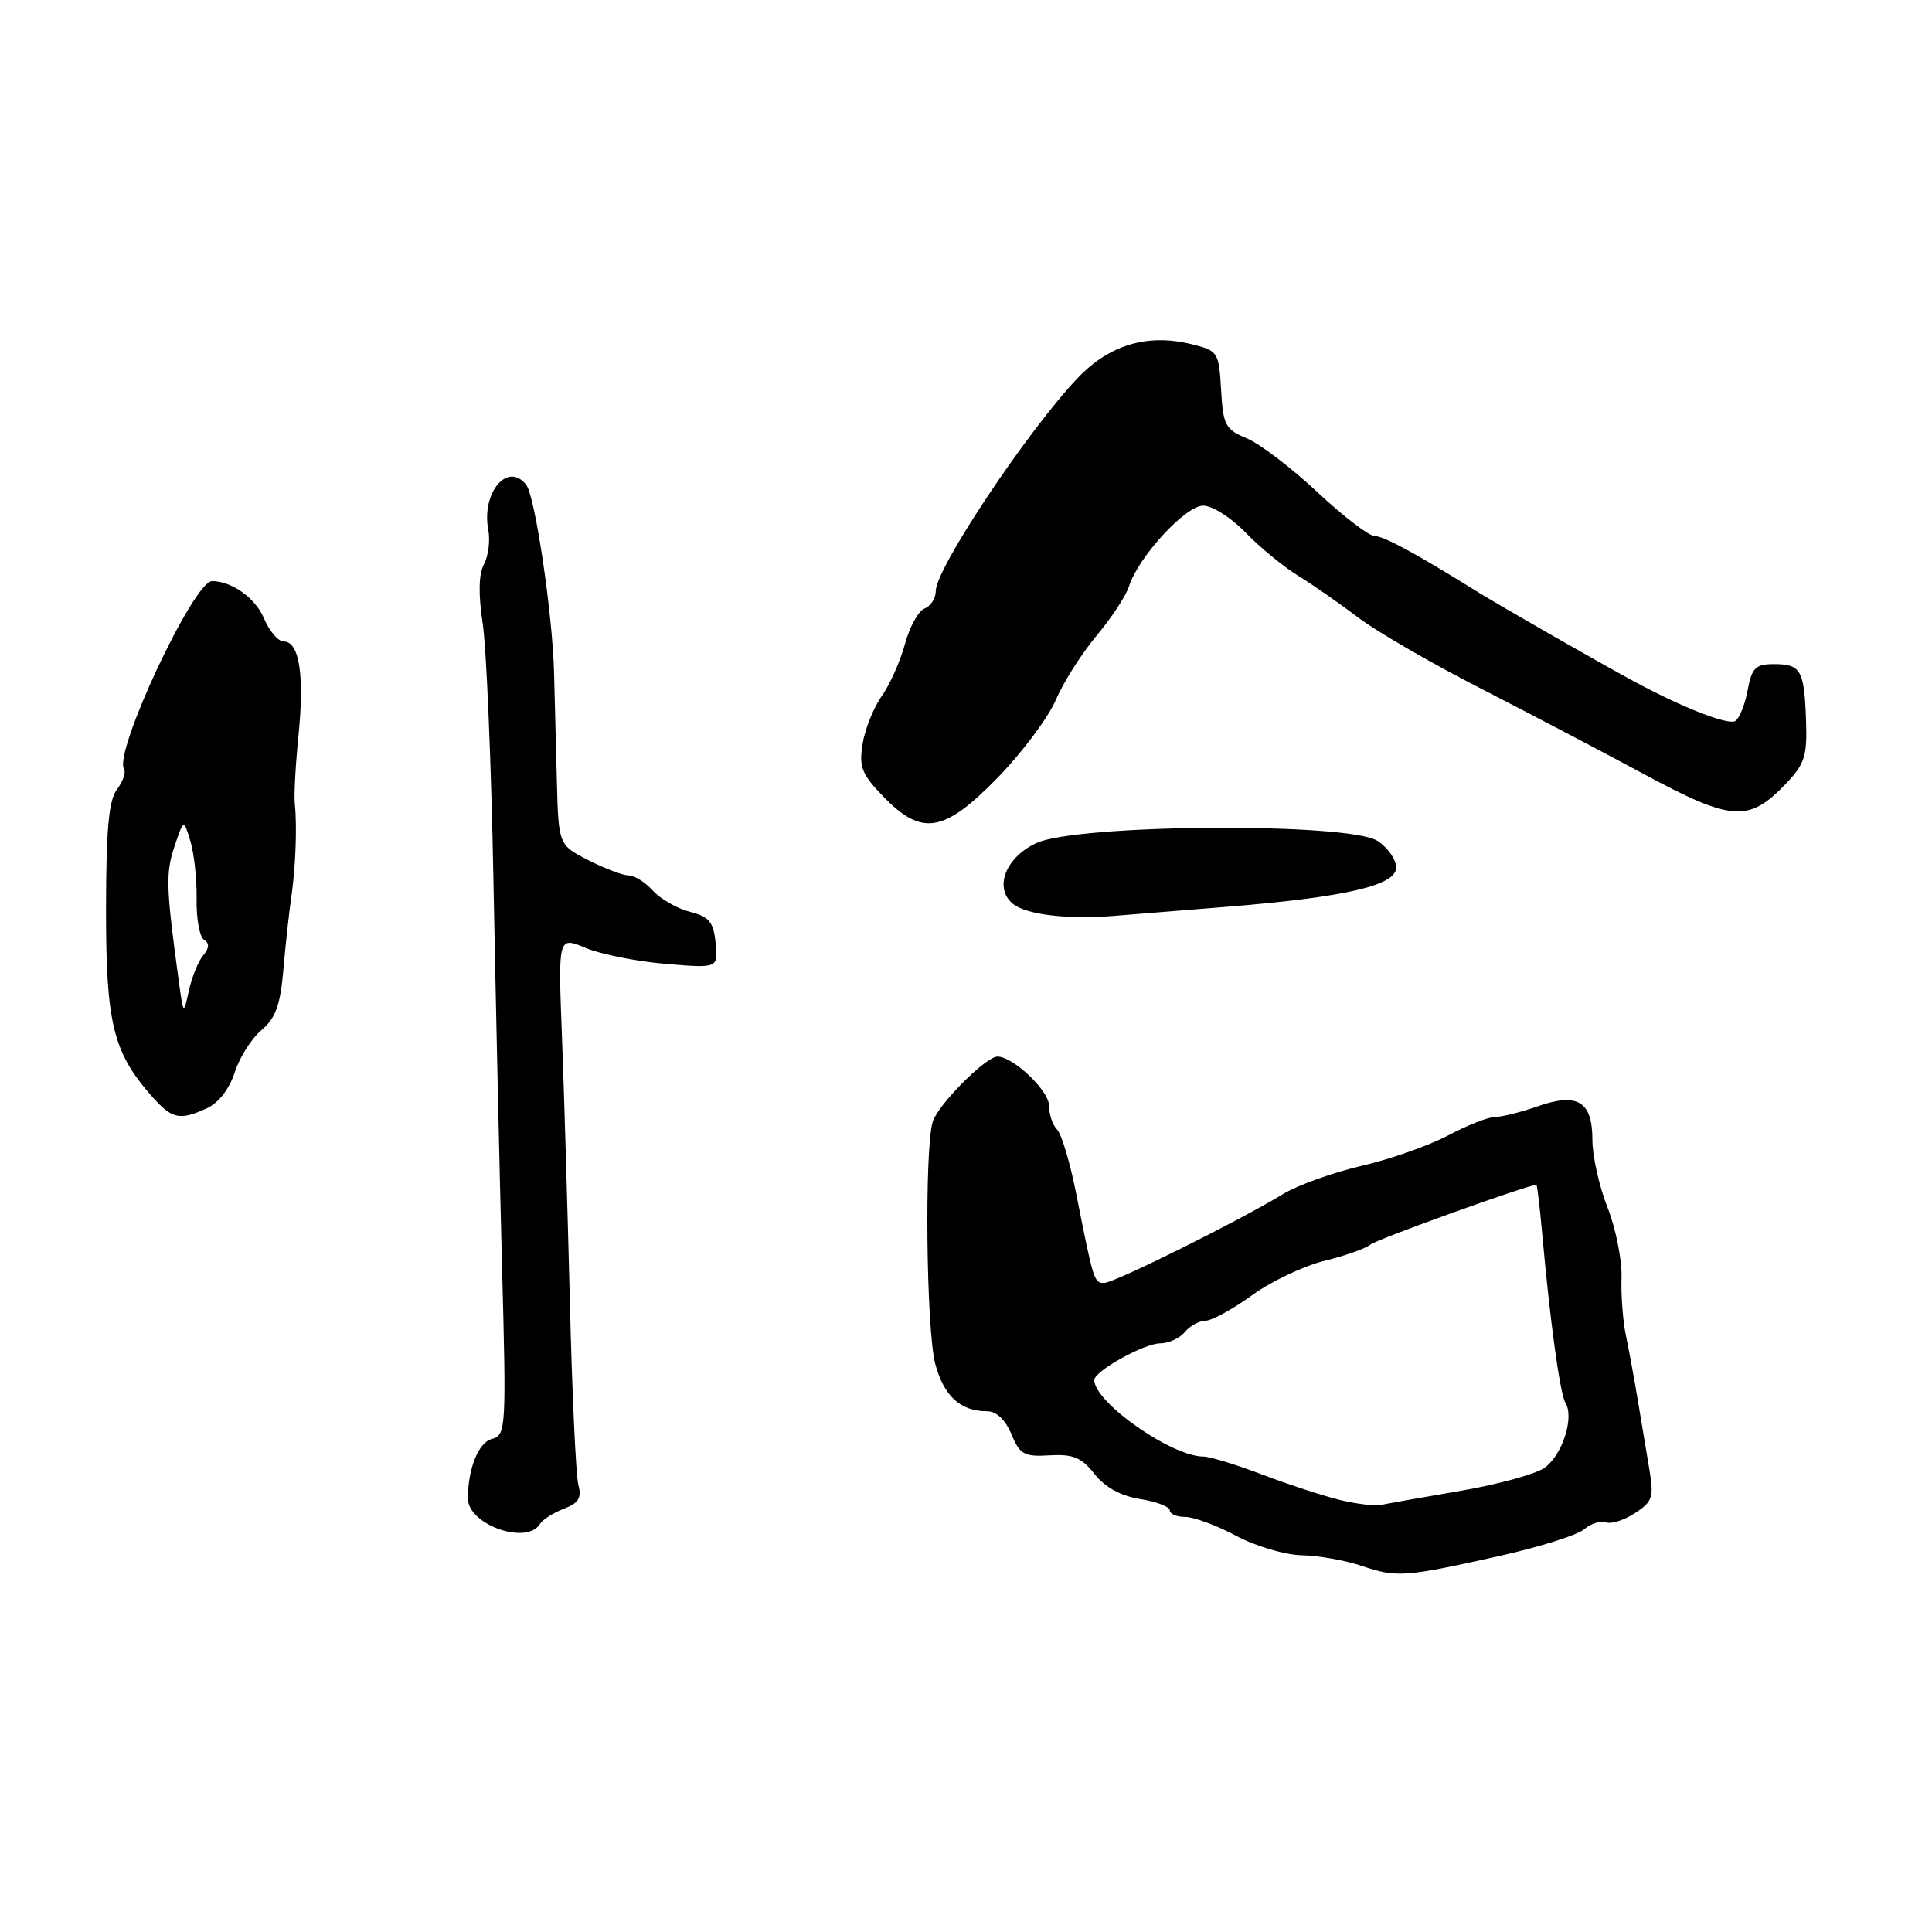 <?xml version="1.0" encoding="UTF-8" standalone="no"?>
<!DOCTYPE svg PUBLIC "-//W3C//DTD SVG 1.1//EN" "http://www.w3.org/Graphics/SVG/1.1/DTD/svg11.dtd" >
<svg xmlns="http://www.w3.org/2000/svg" xmlns:xlink="http://www.w3.org/1999/xlink" version="1.1" viewBox="0 0 256 256">
 <g >
 <path fill="currentColor"
d=" M 198.92 206.12 C 204.10 204.95 209.05 203.39 209.92 202.63 C 210.79 201.88 212.08 201.47 212.78 201.72 C 213.49 201.98 215.23 201.43 216.65 200.49 C 218.98 198.97 219.17 198.39 218.54 194.65 C 218.15 192.37 217.46 188.25 217.01 185.50 C 216.56 182.75 215.85 178.93 215.45 177.00 C 215.04 175.07 214.78 171.61 214.86 169.30 C 214.94 166.99 214.11 162.81 213.01 160.01 C 211.90 157.22 211.00 153.16 211.00 151.01 C 211.00 145.92 209.02 144.73 203.69 146.61 C 201.52 147.37 199.01 148.00 198.12 148.00 C 197.22 148.00 194.42 149.10 191.90 150.44 C 189.37 151.79 184.21 153.60 180.42 154.48 C 176.63 155.36 171.95 157.04 170.01 158.22 C 164.06 161.84 147.63 170.00 146.30 170.00 C 144.97 170.00 144.89 169.74 142.59 158.11 C 141.79 154.05 140.65 150.25 140.06 149.66 C 139.48 149.08 139.00 147.65 139.00 146.49 C 139.00 144.52 134.24 140.00 132.17 140.00 C 130.62 140.00 124.29 146.38 123.59 148.64 C 122.48 152.27 122.73 176.28 123.93 180.74 C 125.08 185.01 127.26 187.00 130.81 187.00 C 132.04 187.00 133.22 188.13 134.01 190.03 C 135.13 192.73 135.69 193.04 139.09 192.84 C 142.19 192.66 143.31 193.12 145.03 195.31 C 146.42 197.08 148.49 198.21 151.07 198.63 C 153.23 198.97 155.00 199.65 155.00 200.13 C 155.00 200.61 155.92 201.00 157.05 201.00 C 158.17 201.00 161.20 202.12 163.79 203.50 C 166.39 204.89 170.27 206.03 172.49 206.08 C 174.70 206.12 178.30 206.76 180.50 207.51 C 185.08 209.06 186.11 208.99 198.92 206.12 Z  M 71.54 201.94 C 71.90 201.35 73.33 200.45 74.71 199.92 C 76.67 199.17 77.10 198.48 76.63 196.73 C 76.31 195.50 75.80 184.60 75.51 172.50 C 75.21 160.40 74.74 144.56 74.46 137.29 C 73.95 124.08 73.95 124.08 77.61 125.61 C 79.62 126.45 84.39 127.40 88.21 127.72 C 95.15 128.30 95.15 128.30 94.82 124.96 C 94.55 122.17 93.98 121.48 91.42 120.82 C 89.72 120.39 87.52 119.12 86.51 118.02 C 85.51 116.91 84.07 116.00 83.31 116.00 C 82.54 116.00 80.14 115.09 77.96 113.98 C 74.00 111.96 74.00 111.96 73.78 103.23 C 73.66 98.43 73.49 92.03 73.41 89.00 C 73.20 81.24 70.89 65.74 69.73 64.25 C 67.28 61.10 63.76 65.27 64.70 70.21 C 64.97 71.62 64.71 73.67 64.13 74.76 C 63.42 76.08 63.37 78.71 63.96 82.62 C 64.45 85.85 65.09 101.10 65.38 116.50 C 65.67 131.90 66.18 154.77 66.51 167.33 C 67.10 189.40 67.06 190.17 65.17 190.67 C 63.40 191.13 62.00 194.61 62.00 198.55 C 62.00 202.02 69.78 204.78 71.54 201.94 Z  M 27.42 146.85 C 28.96 146.15 30.39 144.29 31.10 142.10 C 31.73 140.12 33.33 137.60 34.64 136.50 C 36.51 134.93 37.14 133.21 37.55 128.50 C 37.83 125.20 38.30 120.92 38.58 119.00 C 39.17 115.03 39.38 109.46 39.06 106.50 C 38.94 105.40 39.16 101.29 39.56 97.36 C 40.35 89.41 39.65 85.00 37.60 85.00 C 36.85 85.00 35.67 83.61 34.97 81.92 C 33.86 79.26 30.71 77.00 28.09 77.00 C 25.66 77.00 15.05 99.65 16.43 101.89 C 16.71 102.34 16.29 103.56 15.50 104.60 C 14.41 106.04 14.06 109.89 14.05 120.50 C 14.04 135.58 14.98 139.43 20.09 145.23 C 22.78 148.29 23.79 148.51 27.42 146.85 Z  M 163.00 120.12 C 178.43 118.85 185.00 117.31 185.00 114.95 C 185.00 113.90 183.89 112.32 182.54 111.43 C 178.75 108.95 142.72 109.18 137.30 111.72 C 133.23 113.63 131.68 117.66 134.20 119.75 C 135.94 121.19 141.35 121.85 147.50 121.37 C 150.25 121.15 157.22 120.59 163.00 120.12 Z  M 132.24 103.00 C 135.45 99.70 138.89 95.09 139.90 92.75 C 140.90 90.41 143.33 86.58 145.30 84.23 C 147.27 81.88 149.20 78.95 149.58 77.73 C 150.81 73.83 157.08 67.00 159.42 67.00 C 160.63 67.00 163.16 68.60 165.05 70.57 C 166.95 72.53 170.07 75.10 172.00 76.28 C 173.93 77.47 177.50 79.95 179.94 81.81 C 182.39 83.66 189.59 87.84 195.94 91.09 C 202.30 94.35 212.14 99.51 217.82 102.57 C 229.46 108.84 231.71 109.00 236.61 103.88 C 239.14 101.23 239.48 100.19 239.31 95.43 C 239.07 88.77 238.63 88.00 235.05 88.00 C 232.62 88.00 232.13 88.48 231.57 91.46 C 231.22 93.37 230.48 95.20 229.93 95.54 C 228.99 96.12 222.92 93.75 216.50 90.28 C 211.79 87.74 198.80 80.30 195.60 78.31 C 187.55 73.30 183.37 71.04 182.13 71.02 C 181.37 71.01 177.96 68.39 174.54 65.19 C 171.13 62.00 166.93 58.80 165.22 58.09 C 162.37 56.91 162.07 56.35 161.80 51.65 C 161.51 46.65 161.39 46.47 157.90 45.61 C 152.07 44.17 147.00 45.67 142.79 50.10 C 136.16 57.07 124.01 75.30 124.00 78.28 C 124.00 79.26 123.33 80.32 122.51 80.63 C 121.69 80.95 120.52 83.07 119.91 85.34 C 119.29 87.62 117.91 90.72 116.84 92.23 C 115.76 93.74 114.62 96.59 114.30 98.55 C 113.80 101.63 114.17 102.58 117.06 105.56 C 122.17 110.84 125.09 110.35 132.24 103.00 Z  M 177.50 198.74 C 175.30 198.20 170.68 196.69 167.24 195.38 C 163.80 194.07 160.29 193.00 159.46 193.00 C 155.24 193.00 145.00 185.82 145.00 182.86 C 145.00 181.68 151.62 178.00 153.75 178.00 C 154.85 178.00 156.32 177.32 157.00 176.50 C 157.68 175.68 158.92 175.00 159.74 175.00 C 160.56 175.00 163.32 173.49 165.87 171.65 C 168.41 169.80 172.74 167.75 175.49 167.07 C 178.23 166.40 180.99 165.42 181.62 164.90 C 182.48 164.19 202.46 157.00 203.58 157.00 C 203.68 157.00 204.02 159.81 204.33 163.25 C 205.39 175.11 206.71 184.72 207.43 185.88 C 208.65 187.86 206.95 192.99 204.55 194.56 C 203.30 195.38 198.27 196.74 193.38 197.57 C 188.50 198.41 183.82 199.23 183.00 199.41 C 182.18 199.58 179.70 199.28 177.50 198.74 Z  M 23.69 130.00 C 22.00 117.65 21.94 115.72 23.10 112.22 C 24.34 108.50 24.34 108.50 25.24 111.50 C 25.73 113.15 26.10 116.61 26.05 119.18 C 26.01 121.76 26.45 124.16 27.03 124.52 C 27.77 124.98 27.74 125.61 26.92 126.60 C 26.27 127.37 25.42 129.47 25.03 131.26 C 24.31 134.50 24.31 134.50 23.69 130.00 Z "/>
</g>
</svg>
